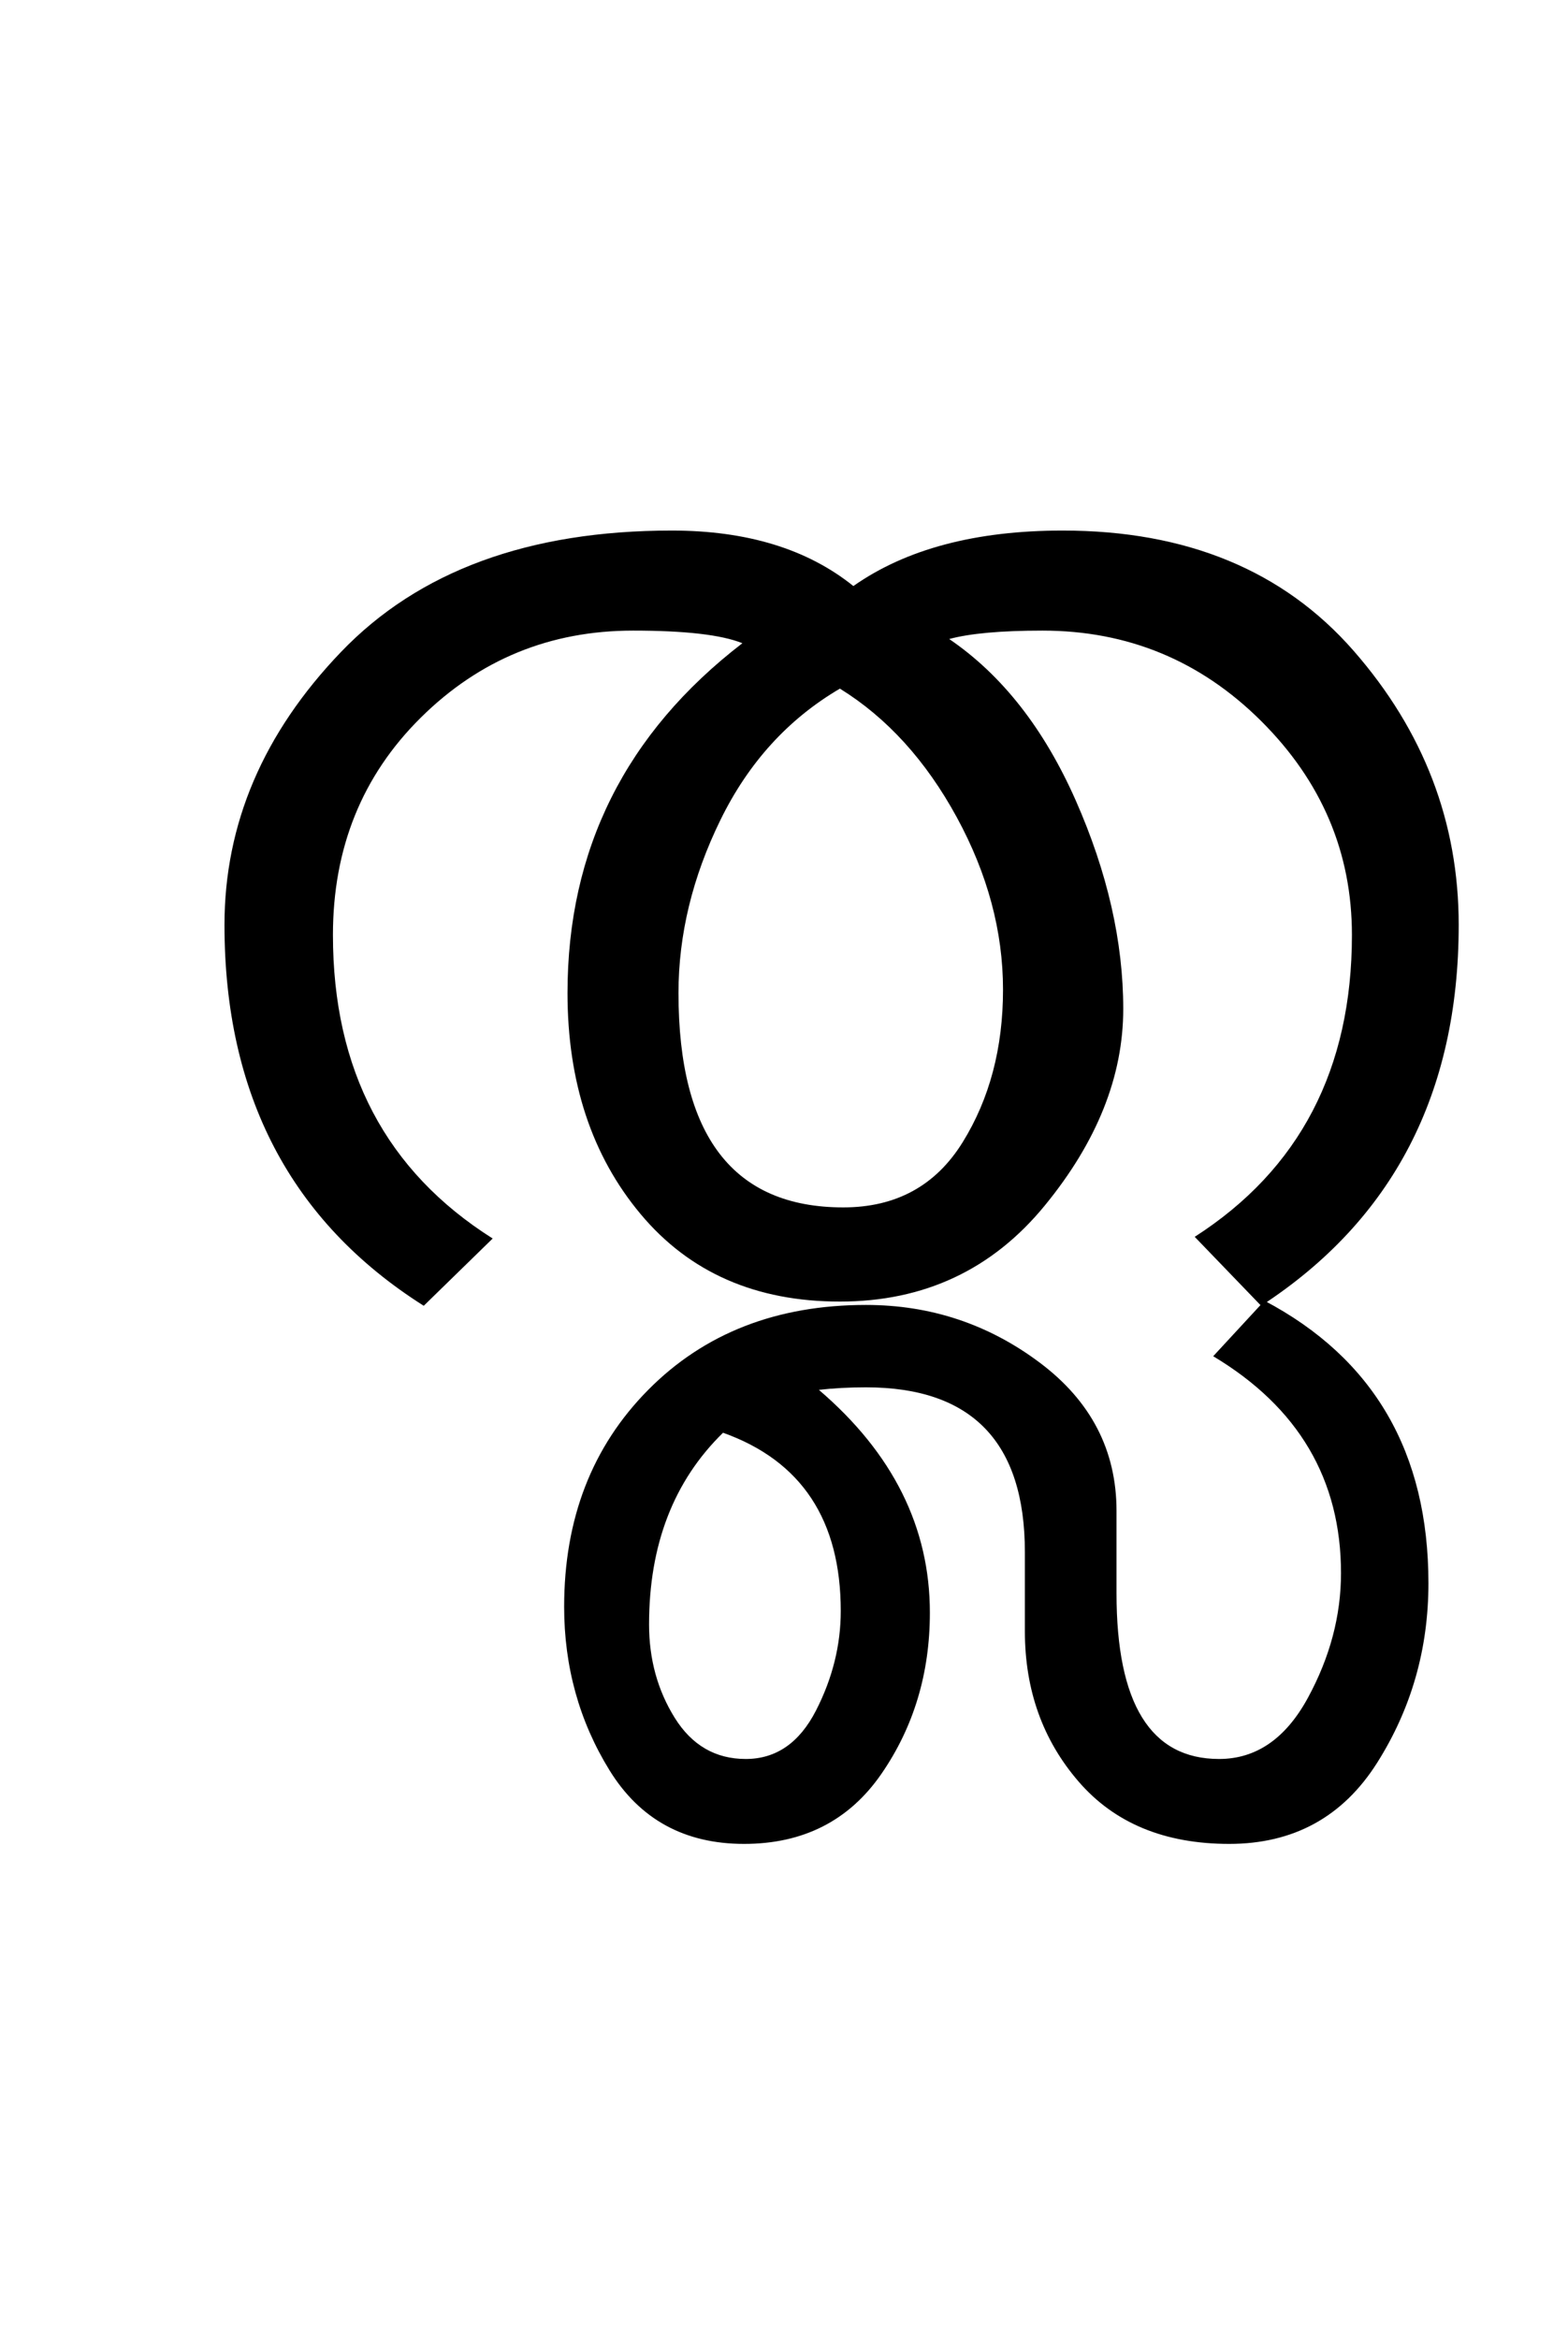 <?xml version="1.0" encoding="UTF-8"?>
<svg xmlns="http://www.w3.org/2000/svg" xmlns:xlink="http://www.w3.org/1999/xlink" width="233.125pt" height="347.75pt" viewBox="0 0 233.125 347.75" version="1.1">
<defs>
<g>
<symbol overflow="visible" id="glyph0-0">
<path style="stroke:none;" d="M 5.625 -0.125 L 5.625 -139.875 L 75.75 -139.875 L 75.75 -0.125 Z M 12.75 -6.875 L 69 -6.875 L 69 -132.875 L 12.75 -132.875 Z M 12.75 -6.875 "/>
</symbol>
<symbol overflow="visible" id="glyph0-1">
<path style="stroke:none;" d="M 200.875 -59.25 C 200.875 -34.25 191.082 -15.375 171.5 -2.625 L 161.625 -12.875 C 177.207 -22.875 185 -37.832 185 -57.75 C 185 -70 180.5 -80.602 171.5 -89.562 C 162.5 -98.52 151.664 -103 139 -103 C 132.832 -103 128.207 -102.582 125.125 -101.75 C 132.957 -96.414 139.227 -88.414 143.938 -77.75 C 148.645 -67.082 151 -56.75 151 -46.75 C 151 -36.75 147.102 -27 139.312 -17.5 C 131.52 -8 121.375 -3.25 108.875 -3.25 C 96.375 -3.25 86.5 -7.582 79.25 -16.25 C 72 -24.914 68.375 -35.875 68.375 -49.125 C 68.375 -70.457 77.039 -87.789 94.375 -101.125 C 91.289 -102.375 85.875 -103 78.125 -103 C 65.789 -103 55.27 -98.688 46.562 -90.062 C 37.852 -81.438 33.5 -70.664 33.5 -57.75 C 33.5 -37.664 41.414 -22.625 57.25 -12.625 L 47 -2.625 C 27.25 -15.125 17.375 -34 17.375 -59.25 C 17.375 -74.25 23.145 -87.77 34.688 -99.812 C 46.227 -111.852 62.625 -117.875 83.875 -117.875 C 95.039 -117.875 104.039 -115.125 110.875 -109.625 C 118.707 -115.125 129.082 -117.875 142 -117.875 C 160.414 -117.875 174.832 -111.914 185.25 -100 C 195.664 -88.082 200.875 -74.5 200.875 -59.25 Z M 109.375 -17.25 C 117.207 -17.25 123.125 -20.477 127.125 -26.938 C 131.125 -33.395 133.125 -40.957 133.125 -49.625 C 133.125 -58.289 130.832 -66.832 126.25 -75.25 C 121.664 -83.664 115.875 -90.039 108.875 -94.375 C 101.207 -89.875 95.289 -83.375 91.125 -74.875 C 86.957 -66.375 84.875 -57.789 84.875 -49.125 C 84.875 -27.875 93.039 -17.25 109.375 -17.25 Z M 196.375 38.625 C 196.375 48.375 193.832 57.27 188.75 65.312 C 183.664 73.352 176.332 77.375 166.75 77.375 C 157.164 77.375 149.707 74.289 144.375 68.125 C 139.039 61.957 136.375 54.5 136.375 45.75 L 136.375 34 C 136.375 17.664 128.5 9.5 112.75 9.5 C 110.25 9.5 107.914 9.625 105.75 9.875 C 116.75 19.289 122.25 30.332 122.25 43 C 122.25 52 119.852 59.977 115.062 66.938 C 110.27 73.895 103.457 77.375 94.625 77.375 C 85.789 77.375 79.125 73.727 74.625 66.438 C 70.125 59.145 67.875 51.039 67.875 42.125 C 67.875 29.039 72.039 18.289 80.375 9.875 C 88.707 1.457 99.5 -2.75 112.75 -2.75 C 122.332 -2.75 130.938 0.102 138.562 5.812 C 146.188 11.52 150 18.875 150 27.875 L 150 40.125 C 150 56.539 155.082 64.75 165.25 64.75 C 170.75 64.75 175.145 61.727 178.438 55.688 C 181.727 49.645 183.375 43.457 183.375 37.125 C 183.375 23.207 177.039 12.457 164.375 4.875 L 172 -3.375 C 188.25 5.207 196.375 19.207 196.375 38.625 Z M 109 42.75 C 109 29.25 103.164 20.414 91.5 16.25 C 84.164 23.414 80.5 32.914 80.5 44.75 C 80.5 49.914 81.77 54.539 84.312 58.625 C 86.852 62.707 90.375 64.75 94.875 64.75 C 99.375 64.75 102.852 62.352 105.312 57.562 C 107.77 52.77 109 47.832 109 42.75 Z M 109 42.75 "/>
</symbol>
</g>
</defs>
<g id="surface1">
<rect x="0" y="0" width="233.125" height="347.75" style="fill:rgb(100%,100%,100%);fill-opacity:1;stroke:none;"/>
<g style="fill:rgb(0%,0%,0%);fill-opacity:1;">
  <use xlink:href="#glyph0-1" x="16" y="196.75"/>
</g>
</g>
</svg>
